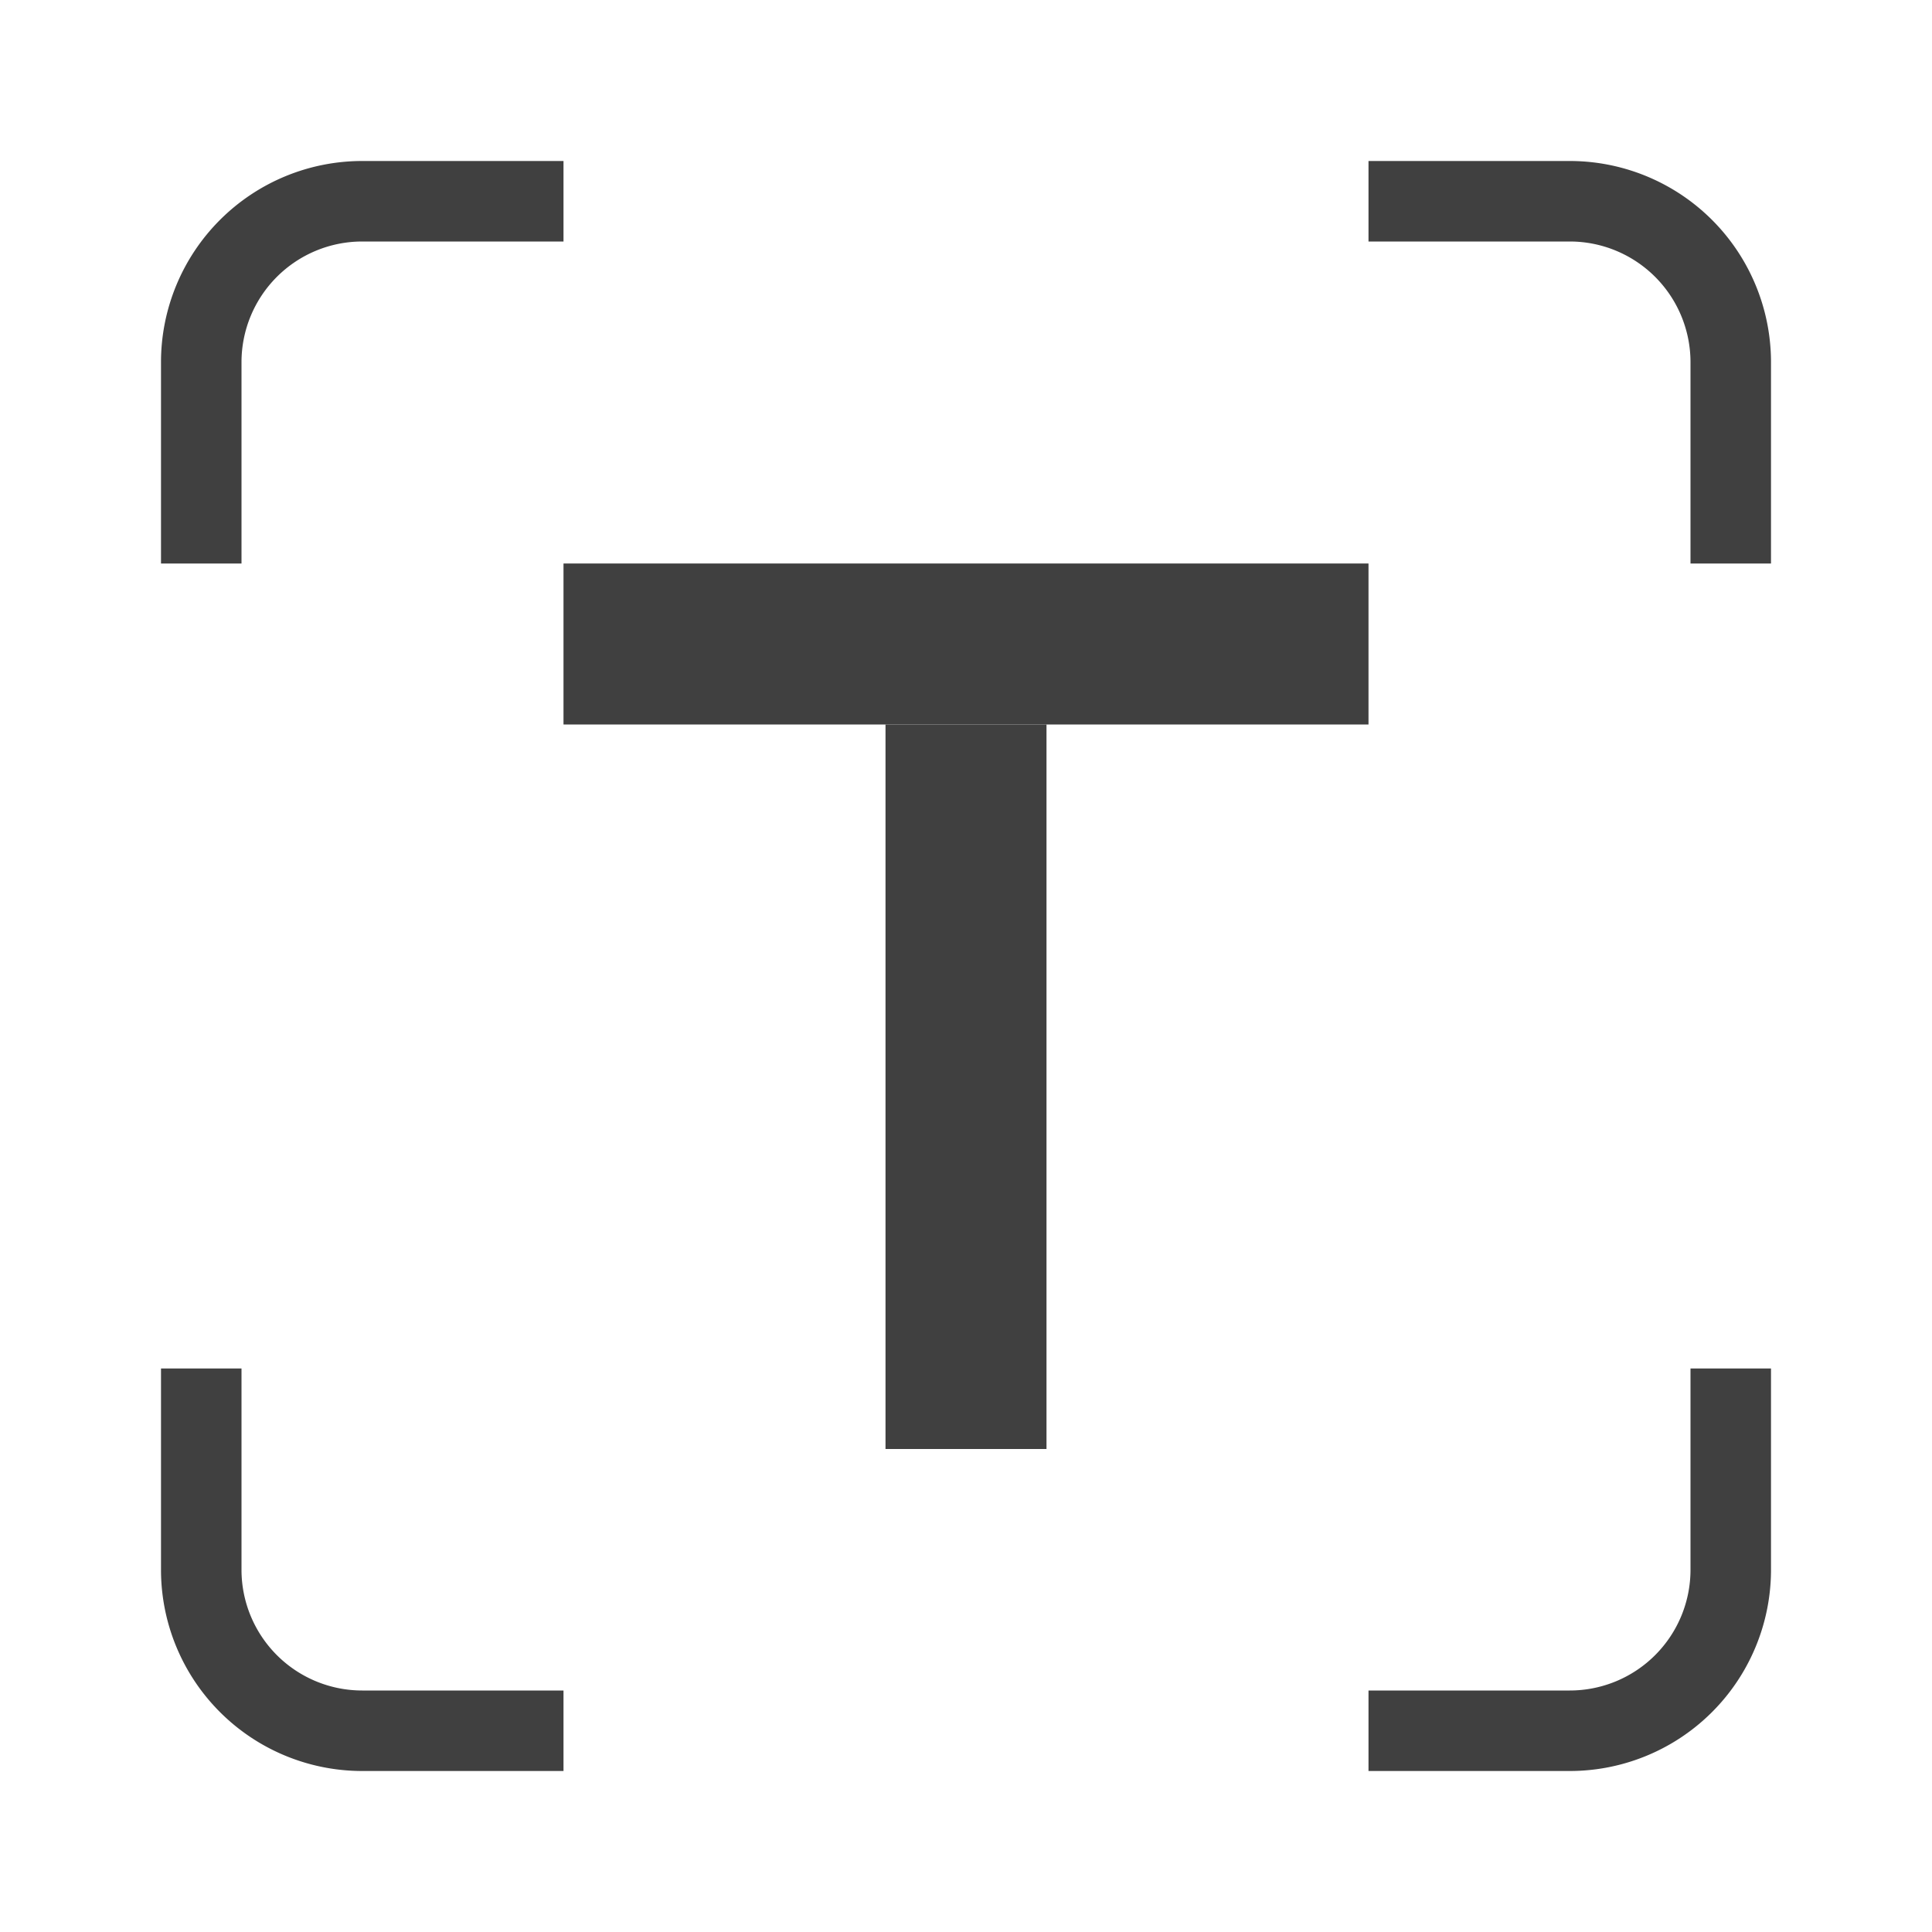 <svg id="图层_1" data-name="图层 1" xmlns="http://www.w3.org/2000/svg" viewBox="0 0 24 24"><path d="M3,4.5A1.5,1.5,0,0,1,4.5,3H7V2H4.5A2.5,2.5,0,0,0,2,4.5V7H3Z" fill="#404040"/><path d="M19.5,3A1.5,1.5,0,0,1,21,4.5V7h1V4.5A2.5,2.5,0,0,0,19.5,2H17V3Z" fill="#404040"/><path d="M4.5,21A1.5,1.5,0,0,1,3,19.5V17H2v2.5A2.5,2.5,0,0,0,4.5,22H7V21Z" fill="#404040"/><path d="M21,19.5A1.5,1.5,0,0,1,19.5,21H17v1h2.5A2.5,2.5,0,0,0,22,19.5V17H21Z" fill="#404040"/><rect x="7.5" y="12.5" width="9" height="2" transform="translate(25.5 1.5) rotate(90)" fill="#404040"/><rect x="7" y="7" width="10" height="2" fill="#404040"/></svg>